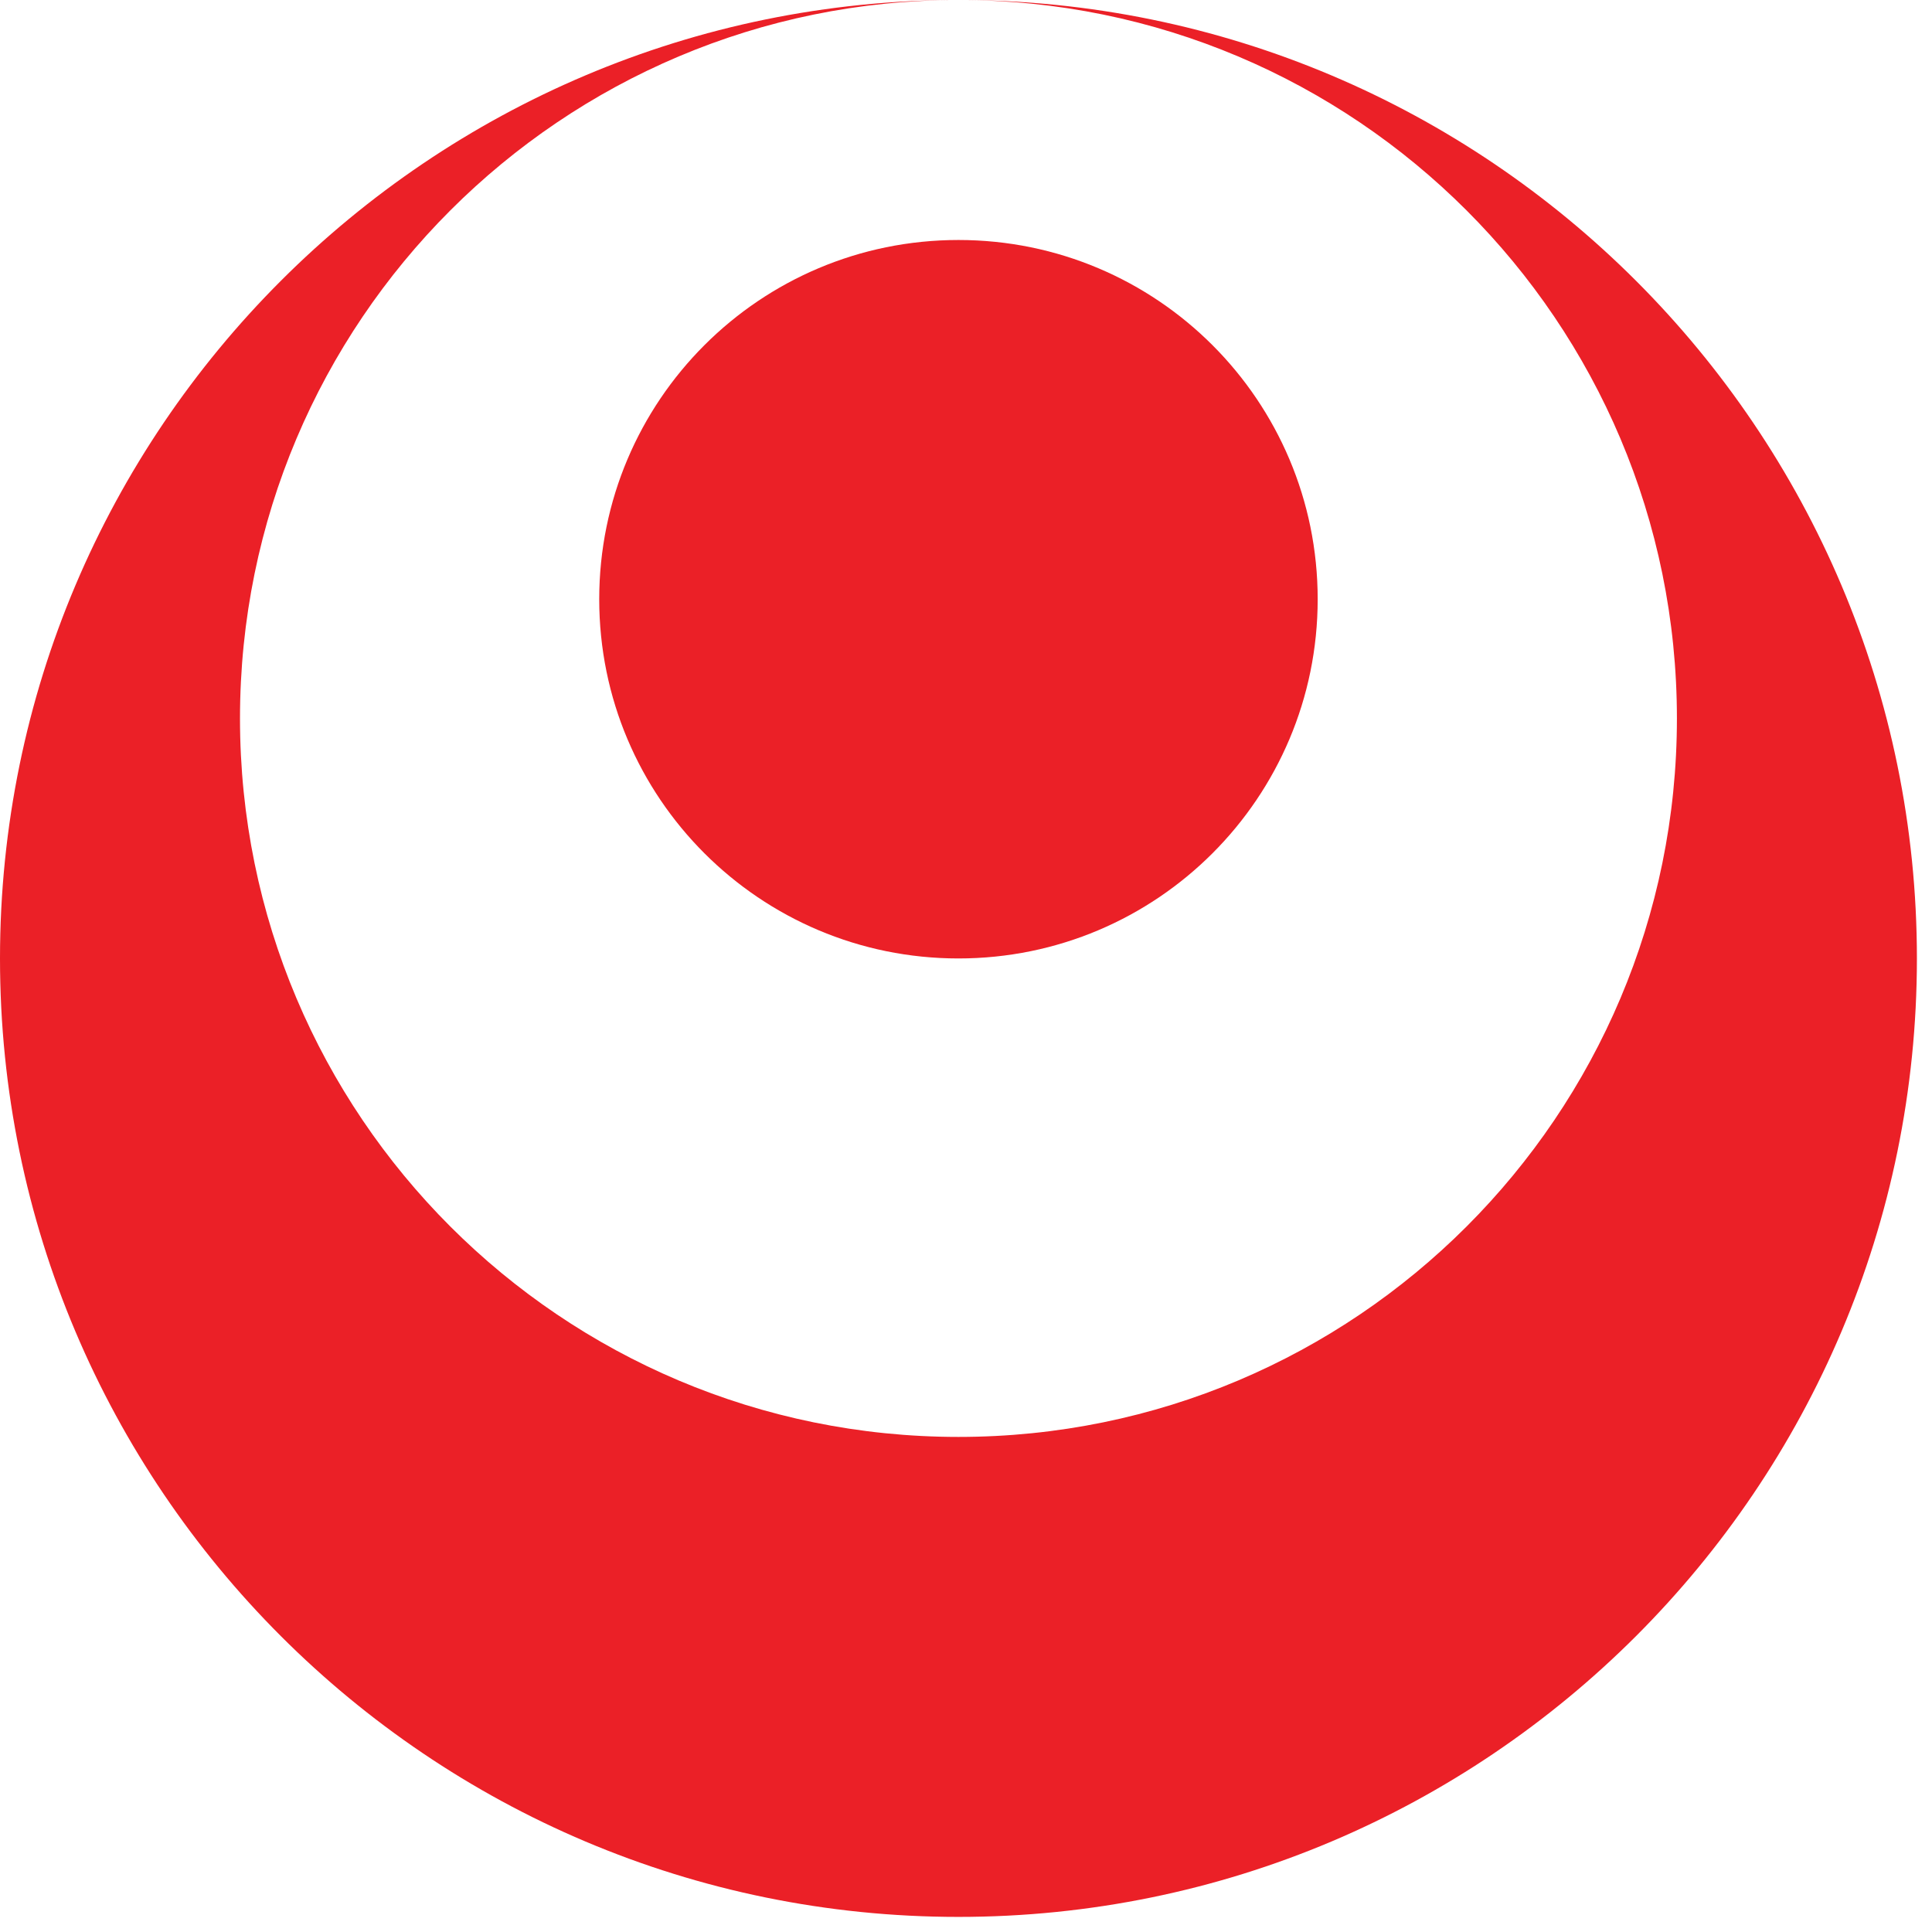 <?xml version="1.0" encoding="utf-8"?>
<!-- Generator: Adobe Illustrator 26.0.3, SVG Export Plug-In . SVG Version: 6.00 Build 0)  -->
<svg version="1.1" id="Layer_1" xmlns="http://www.w3.org/2000/svg" xmlns:xlink="http://www.w3.org/1999/xlink" x="0px" y="0px"
	 viewBox="0 0 256 256" style="enable-background:new 0 0 256 256;" xml:space="preserve">
<style type="text/css">
	.st0{fill:#EB2027;}
</style>
<path class="st0" d="M127,0c52.6,0,95.2,42.6,95.2,95.2s-42.6,95.2-95.2,95.2s-95.2-42.6-95.2-95.2S74.4,0,127,0
	C56.9,0,0,56.9,0,127s56.9,127,127,127s127-56.9,127-127S197.1,0,127,0"/>
<path class="st0" d="M127,127c26.3,0,47.6-21.3,47.6-47.6c0-26.3-21.3-47.6-47.6-47.6c-26.3,0-47.6,21.3-47.6,47.6
	C79.4,105.7,100.7,127,127,127"/>
</svg>
